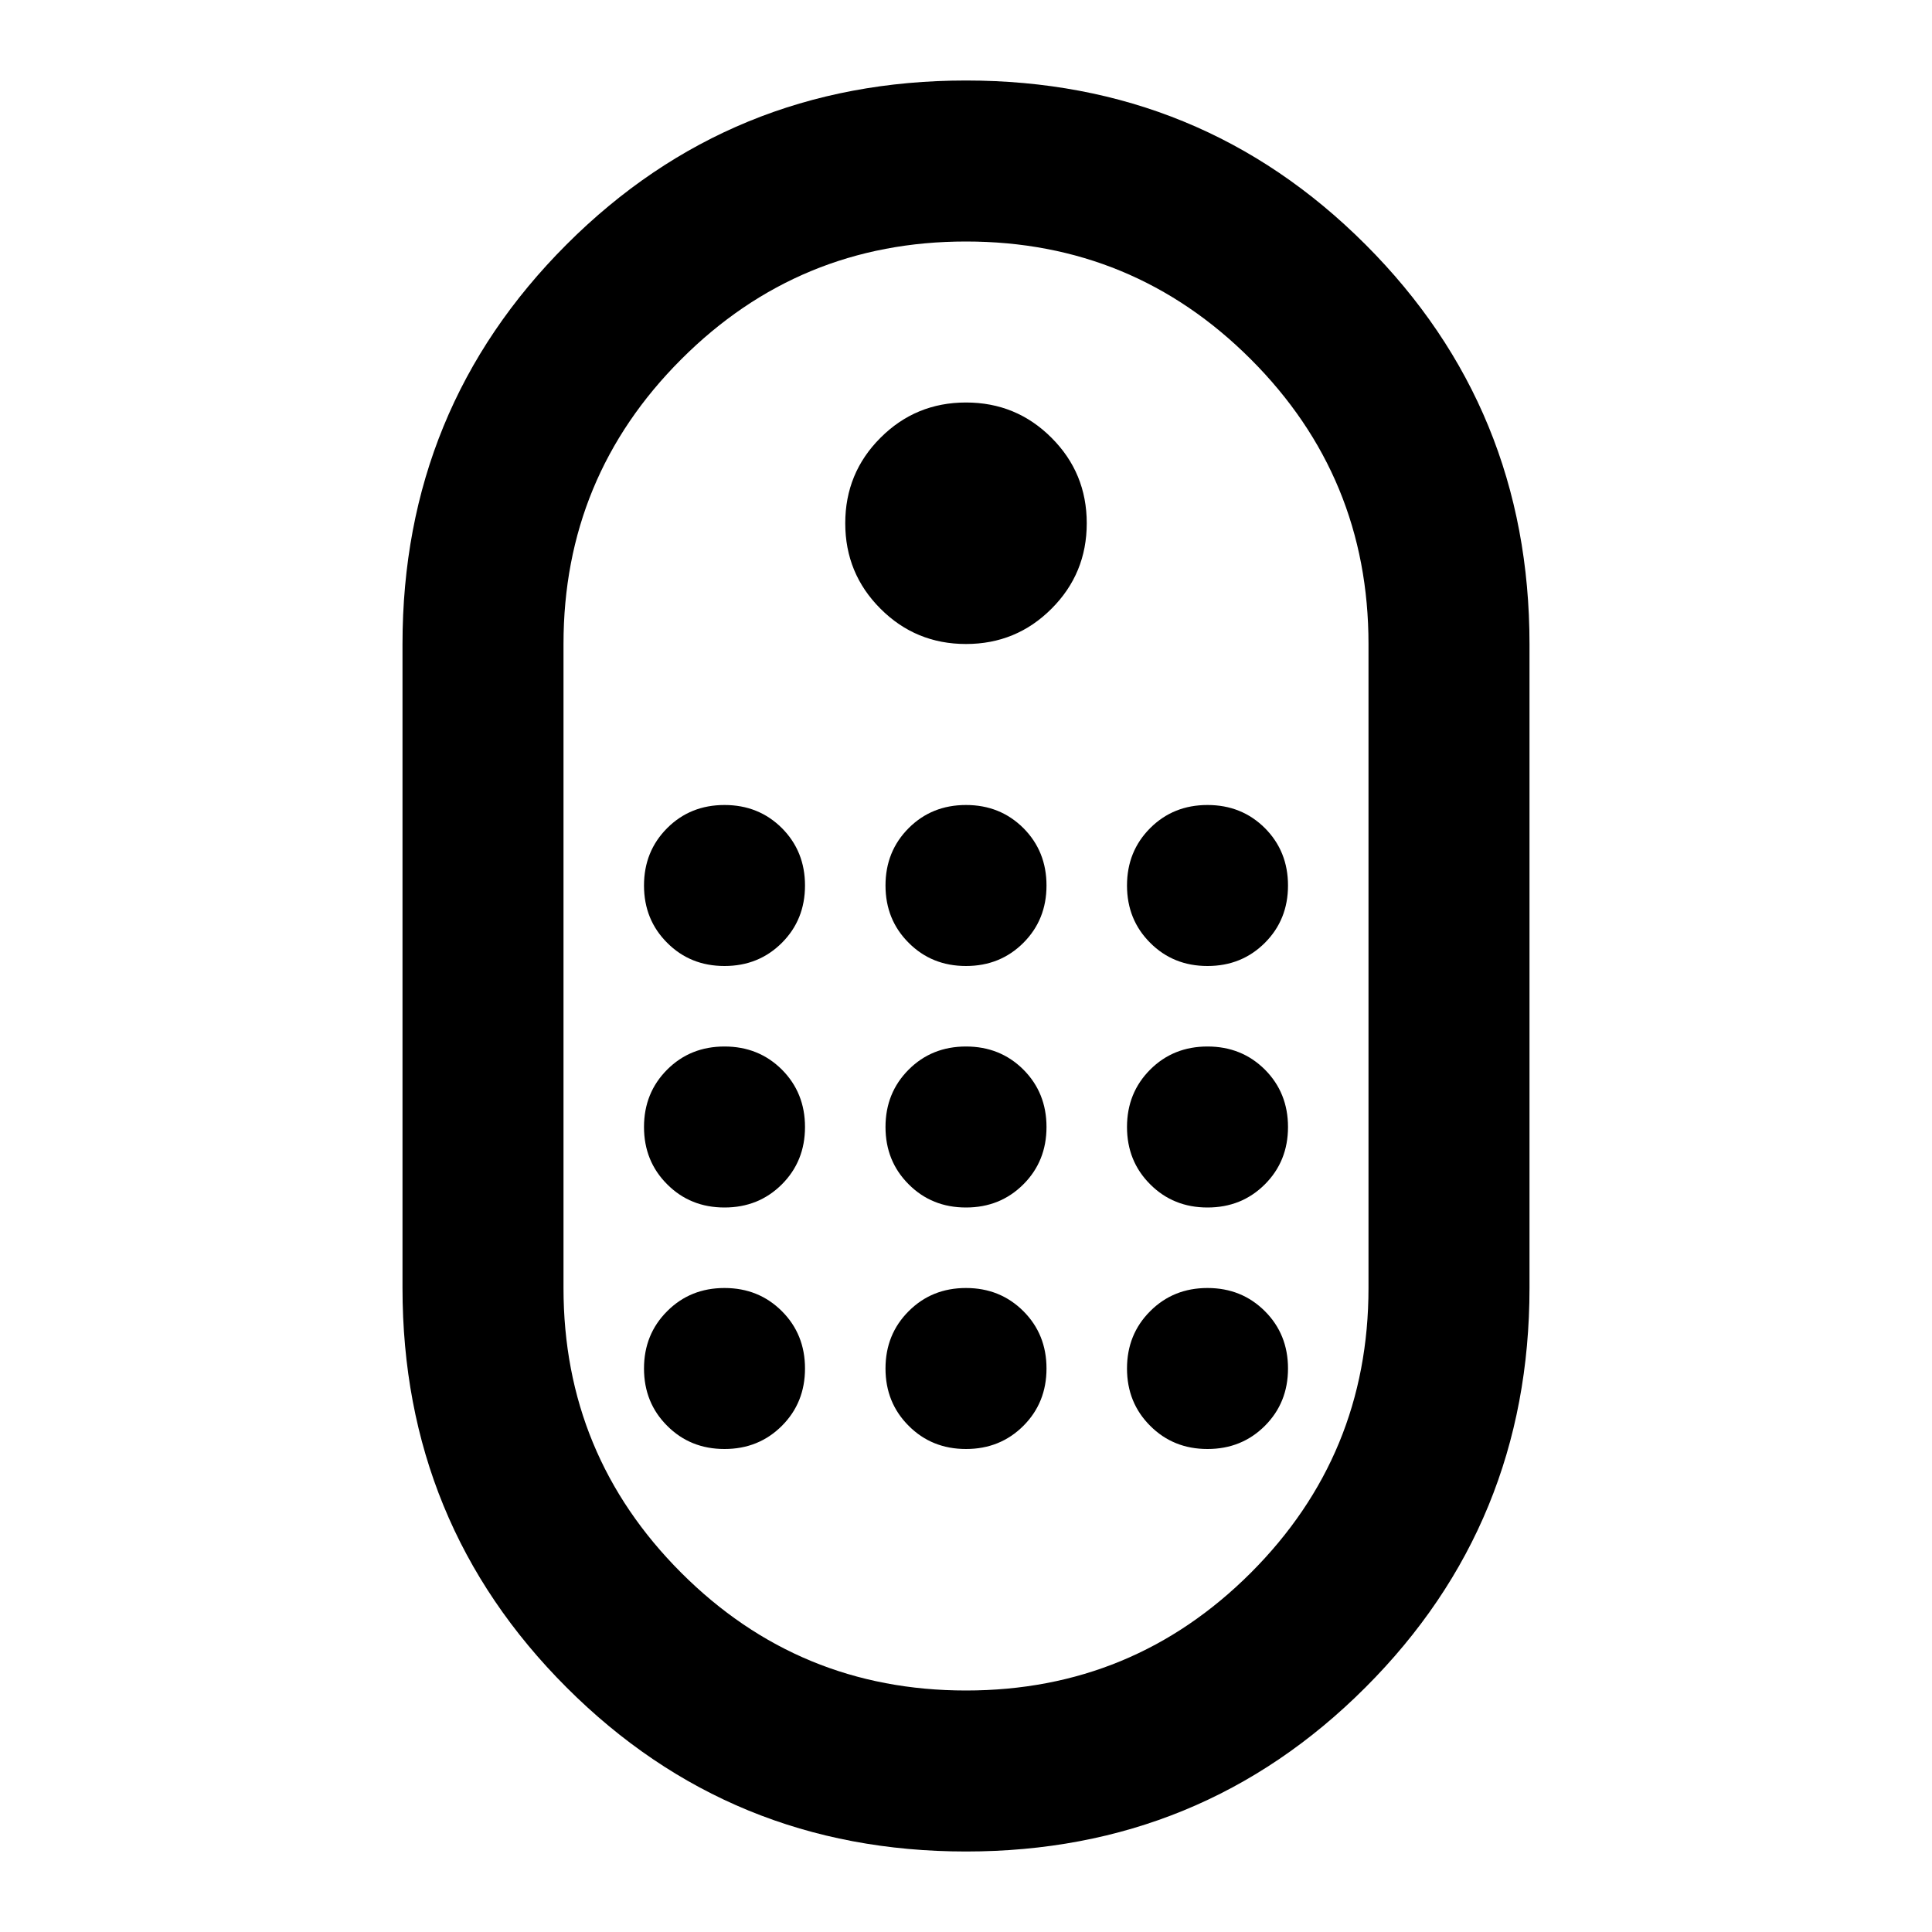 <svg xmlns="http://www.w3.org/2000/svg" viewBox="0 0 24 24"><path d="M12 23q-2.925 0-4.962-2.038Q5 18.925 5 16V8q0-2.925 2.038-4.963Q9.075 1 12 1t4.962 2.037Q19 5.075 19 8v8q0 2.925-2.038 4.962Q14.925 23 12 23Zm0-2q2.075 0 3.538-1.462Q17 18.075 17 16V8q0-2.075-1.462-3.537Q14.075 3 12 3 9.925 3 8.463 4.463 7 5.925 7 8v8q0 2.075 1.463 3.538Q9.925 21 12 21Zm0-13q-.625 0-1.062-.438Q10.5 7.125 10.5 6.5t.438-1.062Q11.375 5 12 5t1.062.438q.438.437.438 1.062t-.438 1.062Q12.625 8 12 8Zm-3 4q-.425 0-.712-.288Q8 11.425 8 11t.288-.713Q8.575 10 9 10t.713.287Q10 10.575 10 11t-.287.712Q9.425 12 9 12Zm3 0q-.425 0-.712-.288Q11 11.425 11 11t.288-.713Q11.575 10 12 10t.713.287Q13 10.575 13 11t-.287.712Q12.425 12 12 12Zm3 0q-.425 0-.712-.288Q14 11.425 14 11t.288-.713Q14.575 10 15 10t.713.287Q16 10.575 16 11t-.287.712Q15.425 12 15 12Zm-6 3q-.425 0-.712-.288Q8 14.425 8 14t.288-.713Q8.575 13 9 13t.713.287Q10 13.575 10 14t-.287.712Q9.425 15 9 15Zm6 0q-.425 0-.712-.288Q14 14.425 14 14t.288-.713Q14.575 13 15 13t.713.287Q16 13.575 16 14t-.287.712Q15.425 15 15 15Zm-3 0q-.425 0-.712-.288Q11 14.425 11 14t.288-.713Q11.575 13 12 13t.713.287Q13 13.575 13 14t-.287.712Q12.425 15 12 15Zm-3 3q-.425 0-.712-.288Q8 17.425 8 17t.288-.712Q8.575 16 9 16t.713.288Q10 16.575 10 17t-.287.712Q9.425 18 9 18Zm6 0q-.425 0-.712-.288Q14 17.425 14 17t.288-.712Q14.575 16 15 16t.713.288Q16 16.575 16 17t-.287.712Q15.425 18 15 18Zm-3 0q-.425 0-.712-.288Q11 17.425 11 17t.288-.712Q11.575 16 12 16t.713.288Q13 16.575 13 17t-.287.712Q12.425 18 12 18Z"/></svg>